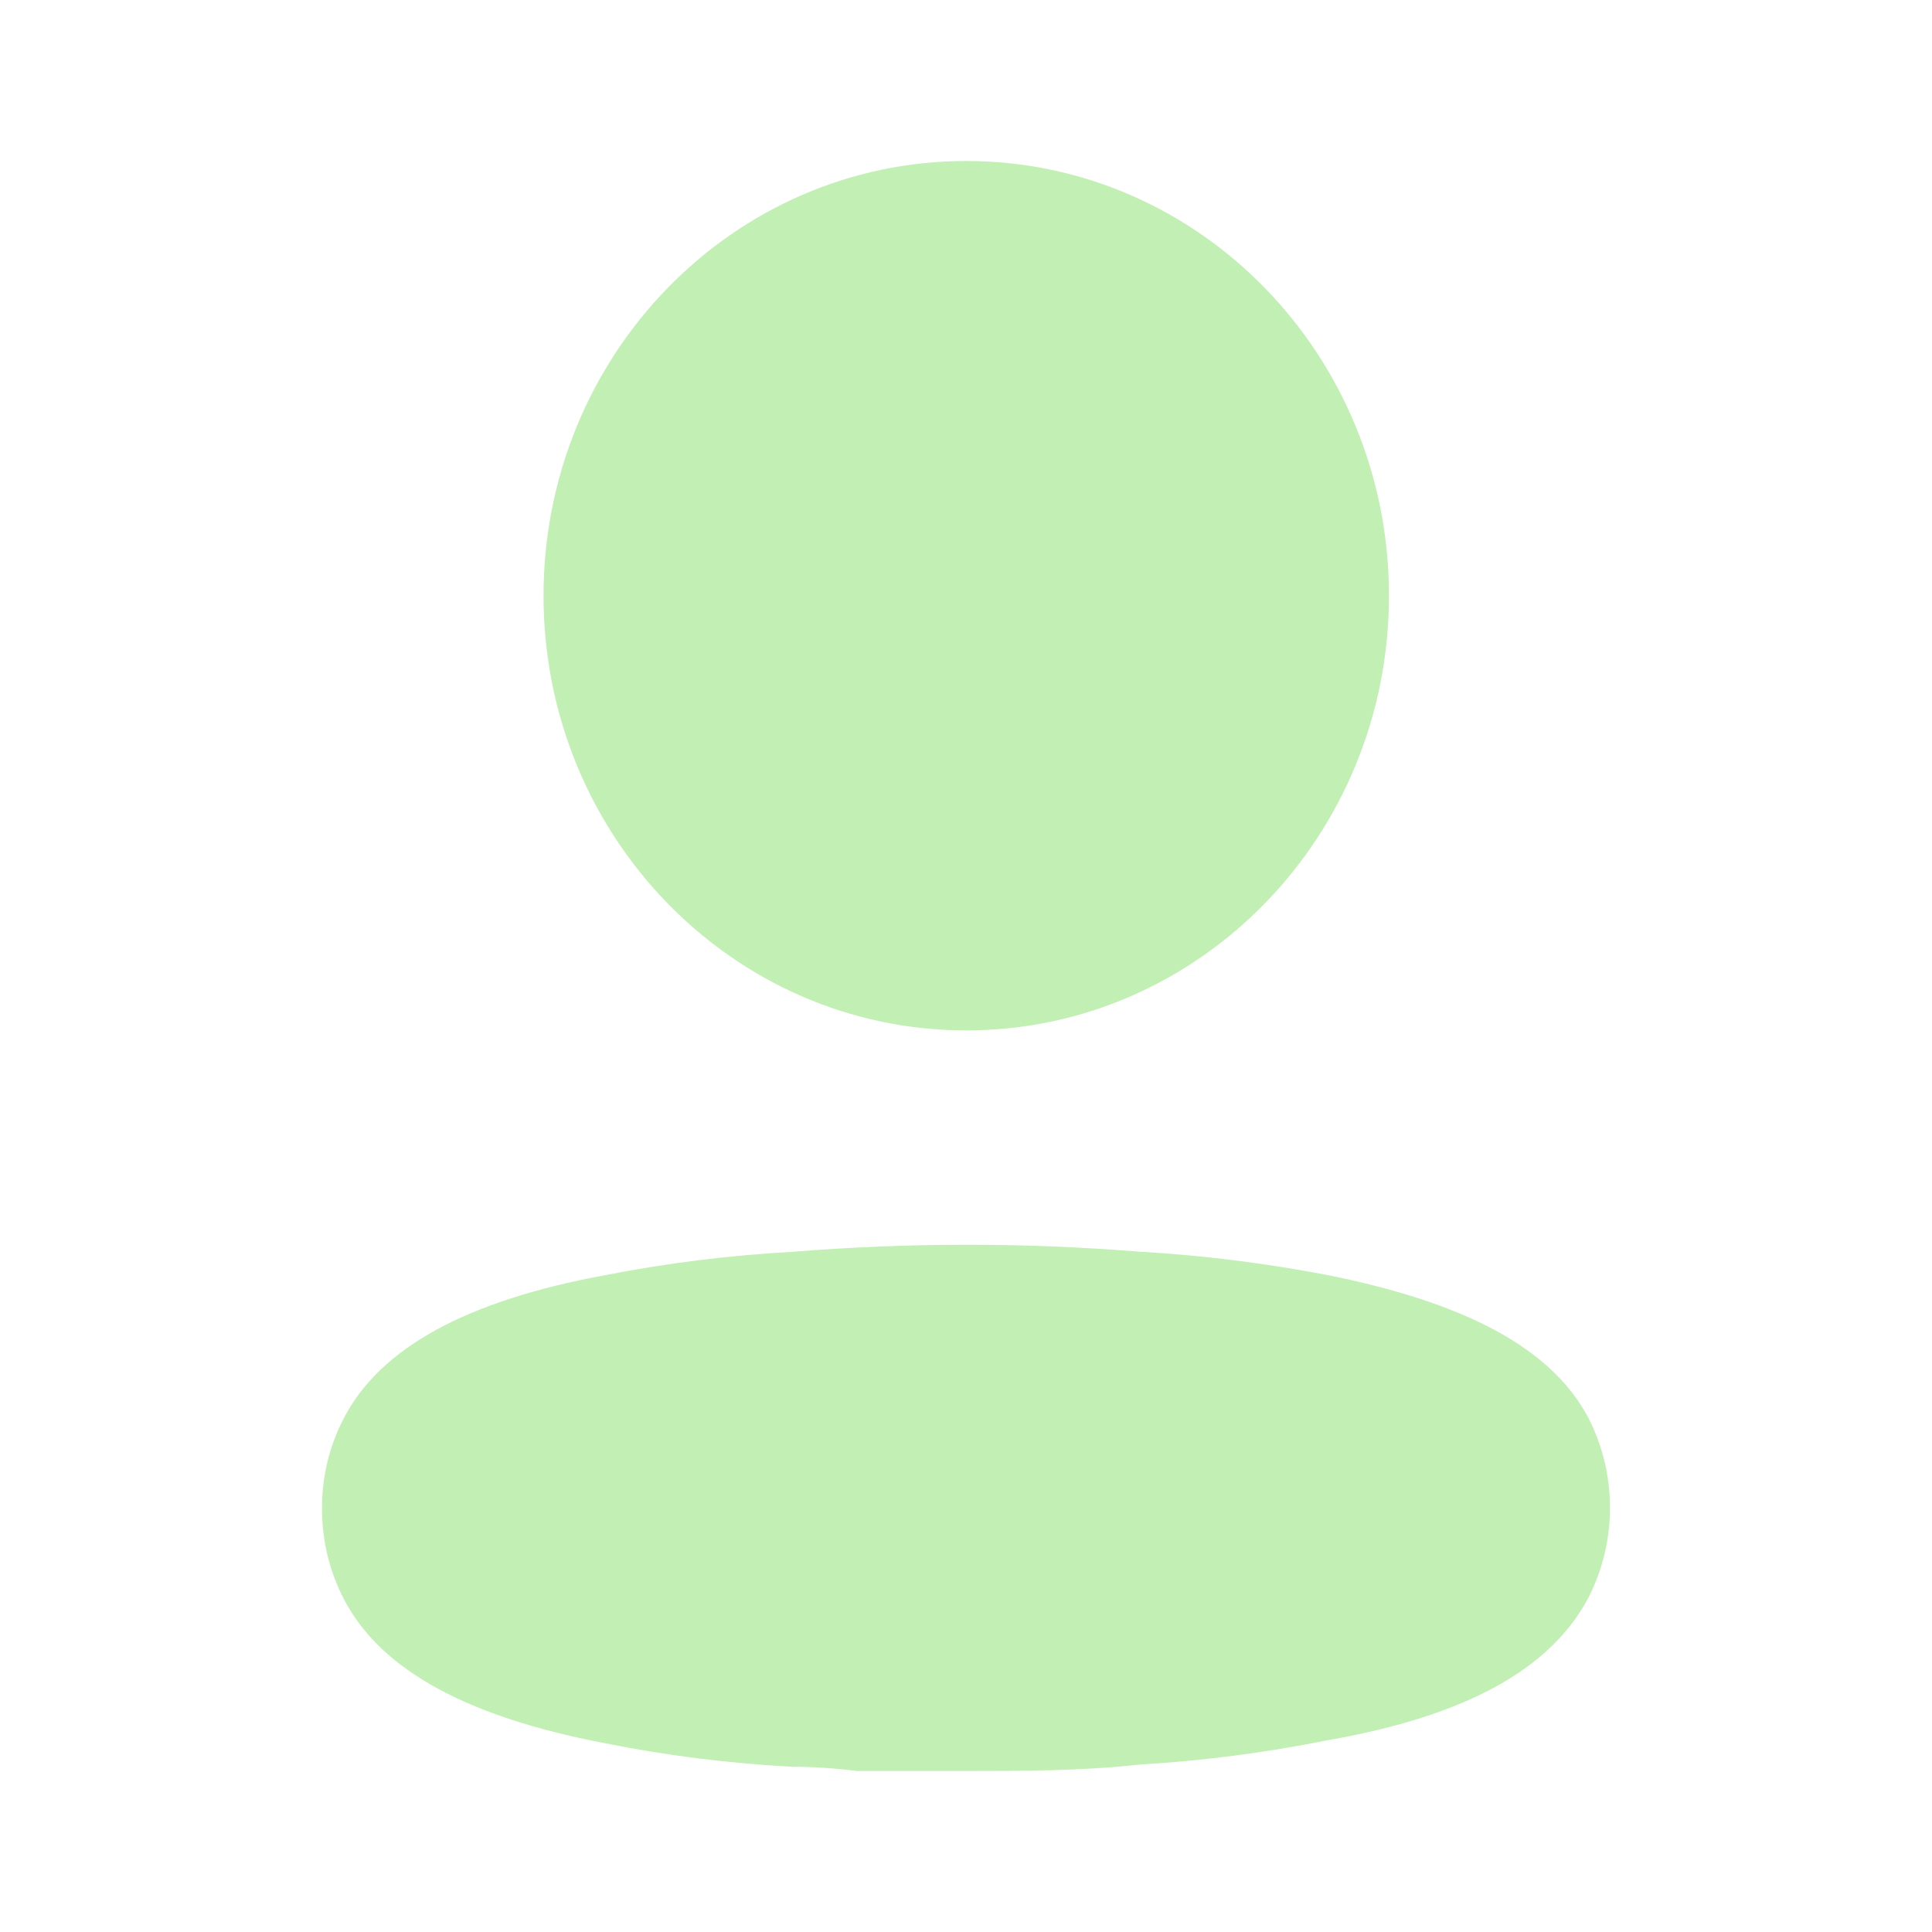 <svg width="15" height="15" viewBox="0 0 15 15" fill="none" xmlns="http://www.w3.org/2000/svg">
<path d="M6.155 9.719C7.055 9.646 7.959 9.646 8.859 9.719C9.349 9.747 9.836 9.809 10.319 9.902C11.362 10.113 12.044 10.458 12.335 11.014C12.555 11.448 12.555 11.965 12.335 12.399C12.044 12.955 11.389 13.322 10.308 13.511C9.826 13.608 9.338 13.671 8.848 13.7C8.394 13.75 7.94 13.75 7.48 13.75H6.653C6.48 13.728 6.312 13.717 6.15 13.717C5.66 13.691 5.172 13.63 4.69 13.533C3.646 13.333 2.965 12.977 2.673 12.421C2.56 12.206 2.501 11.965 2.5 11.72C2.498 11.474 2.555 11.232 2.668 11.014C2.954 10.458 3.636 10.097 4.69 9.902C5.174 9.807 5.663 9.746 6.155 9.719ZM7.502 1.25C9.314 1.25 10.784 2.761 10.784 4.625C10.784 6.489 9.314 8 7.502 8C5.689 8 4.22 6.489 4.22 4.625C4.22 2.761 5.689 1.25 7.502 1.25Z" fill="#C2EFB3"/>
</svg>
